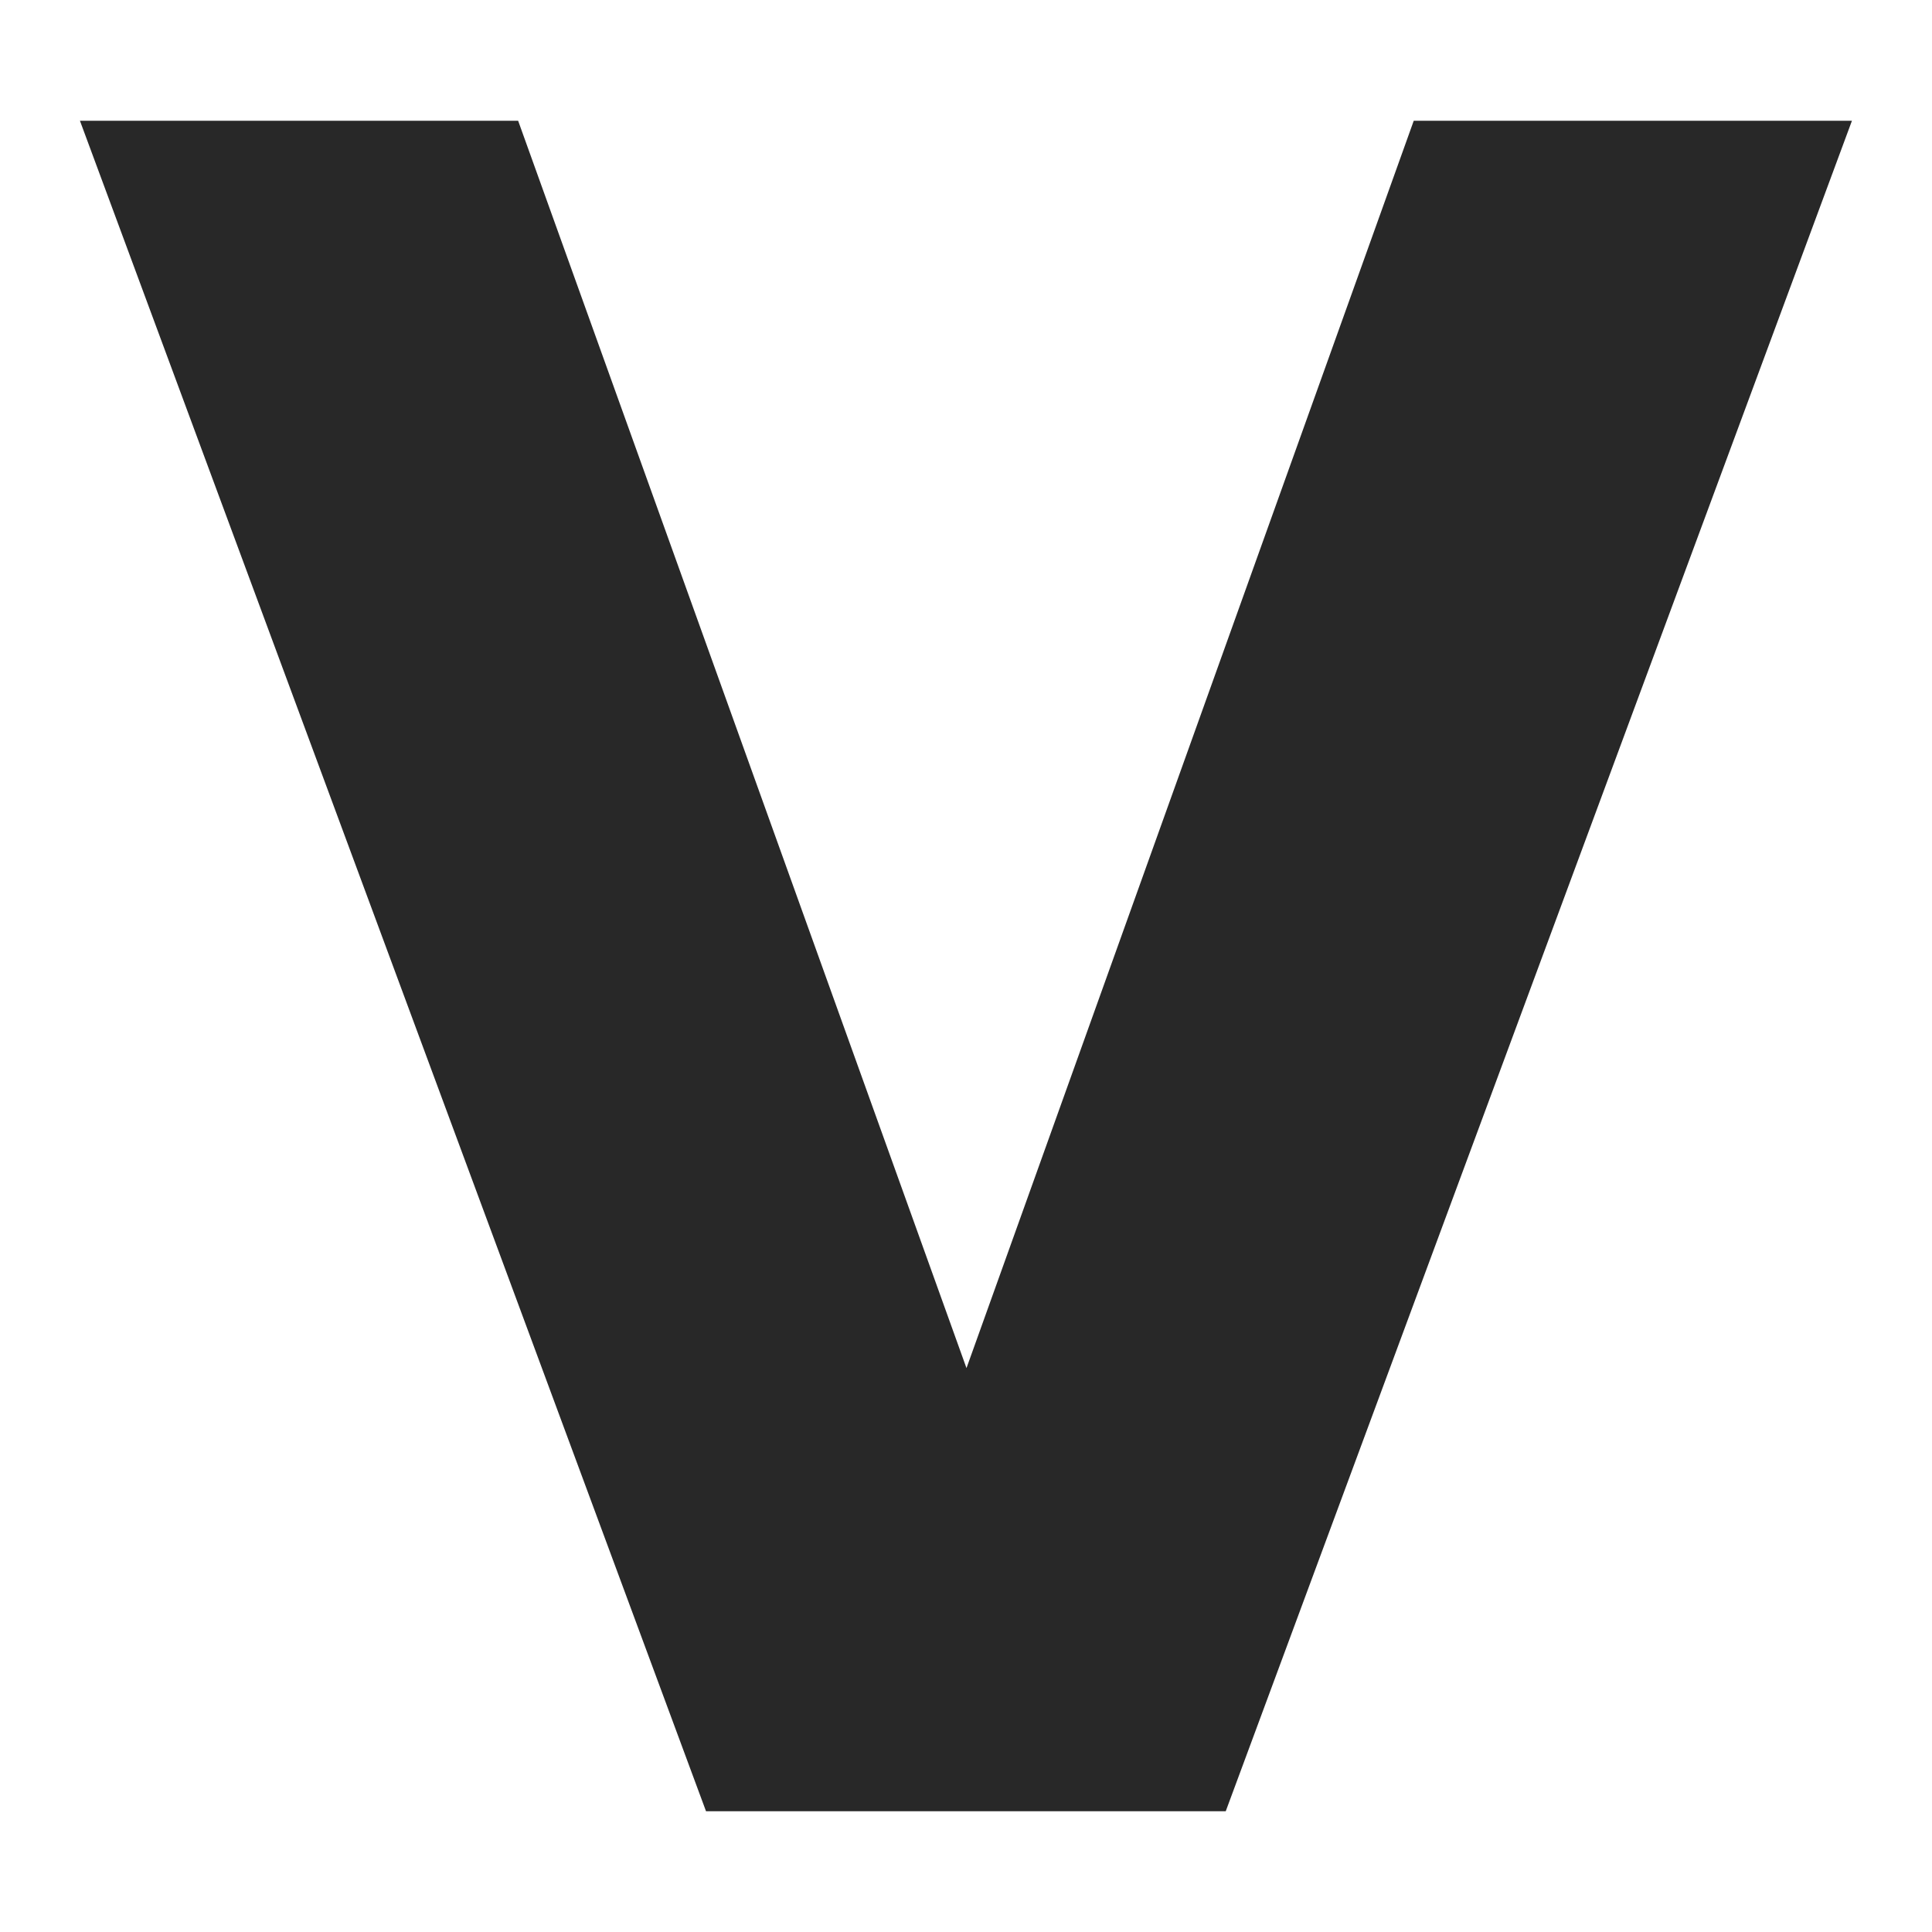 <svg width="16" height="16" version="1.1" xmlns="http://www.w3.org/2000/svg">
  <defs>
    <style id="current-color-scheme" type="text/css">.ColorScheme-Text { color:#282828; } .ColorScheme-Highlight { color:#458588; }</style>
  </defs>
  <path class="ColorScheme-Text" d="m0.662 1h3.629l3.713 10.33 3.704-10.33h3.629l-5.186 14h-4.304z" fill="currentColor"/>
</svg>
